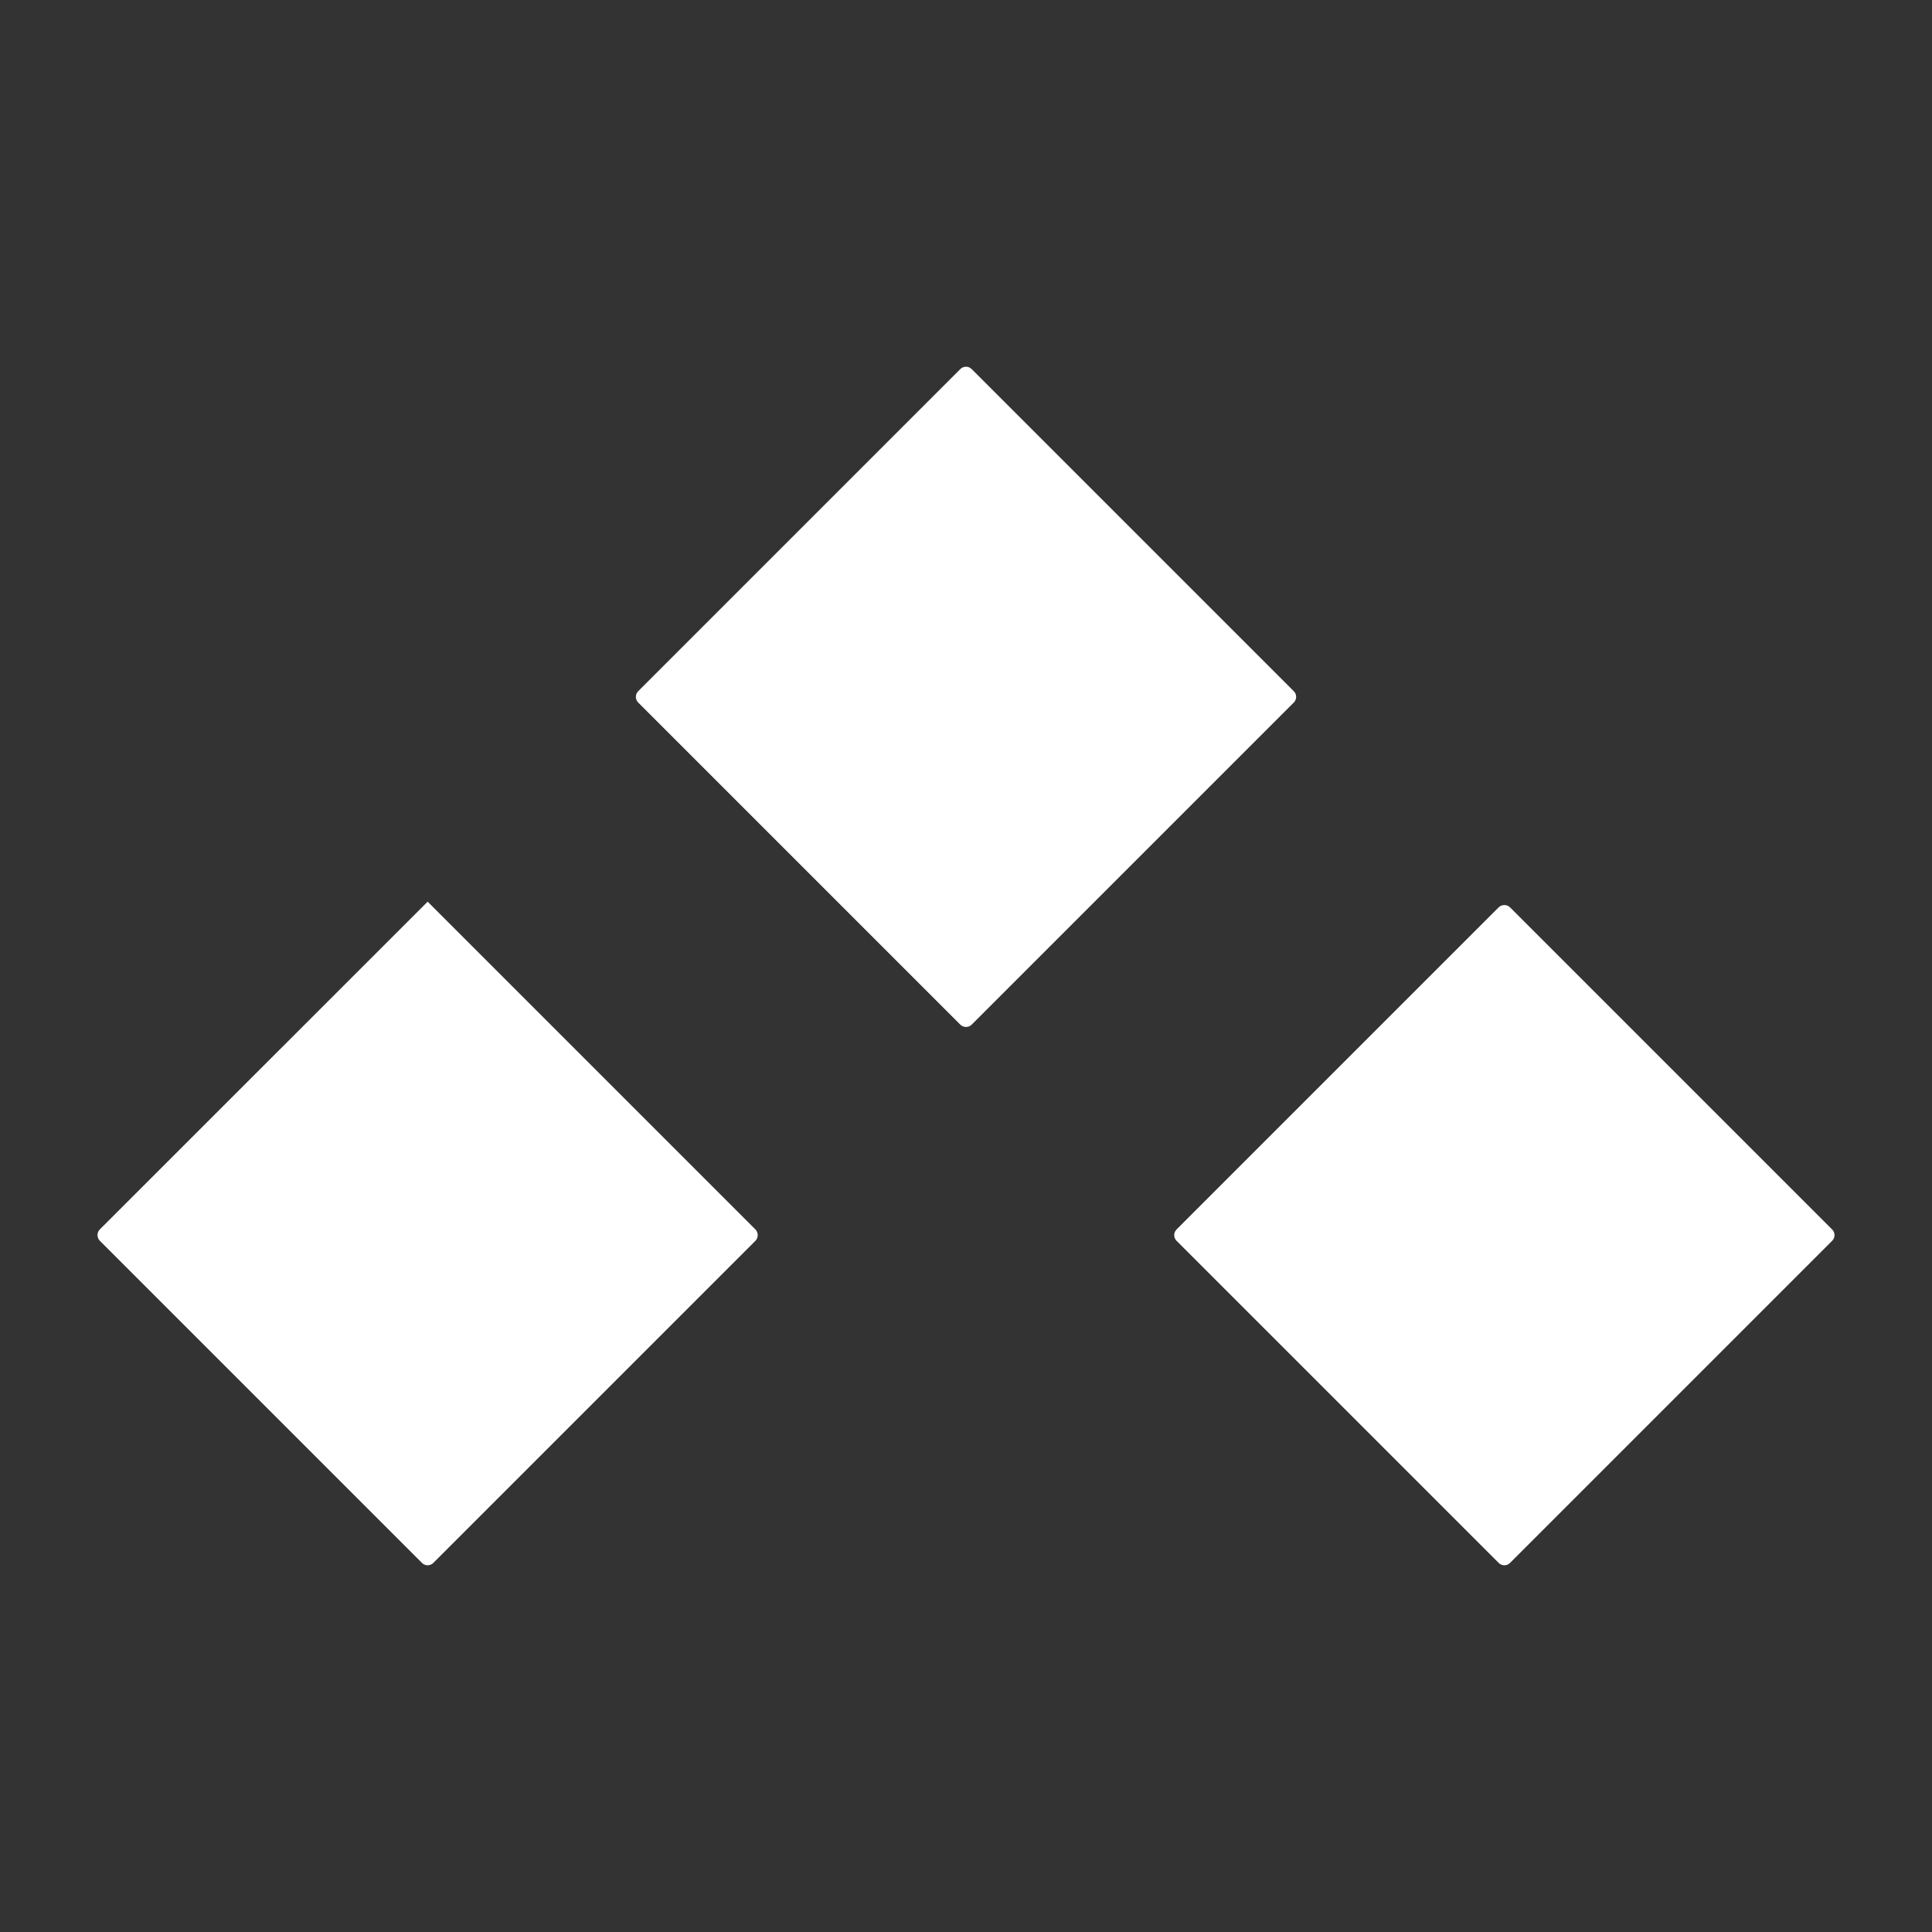 <svg width="20" height="20" viewBox="0 0 20 20" fill="none" xmlns="http://www.w3.org/2000/svg">
<rect x="0" y="0" width="20" height="20" fill="#333333" stroke="none"/>
<path fill-rule="evenodd" clip-rule="evenodd" d="M9.941 3.821C9.974 3.788 10.027 3.788 10.059 3.821L13.393 7.155C13.426 7.187 13.426 7.24 13.393 7.273L10.059 10.607C10.027 10.639 9.974 10.639 9.941 10.607L6.607 7.273C6.574 7.24 6.574 7.187 6.607 7.155L9.941 3.821ZM15.514 9.393C15.546 9.361 15.6 9.361 15.632 9.393L18.966 12.727C18.999 12.76 18.999 12.813 18.966 12.845L15.632 16.179C15.6 16.212 15.546 16.212 15.514 16.179L12.18 12.845C12.147 12.813 12.147 12.76 12.18 12.727L15.514 9.393ZM4.427 9.334C4.427 9.334 4.427 9.334 4.427 9.334L7.82 12.727C7.852 12.76 7.852 12.813 7.82 12.845L4.486 16.179C4.453 16.212 4.4 16.212 4.368 16.179L1.034 12.845C1.001 12.812 1.001 12.759 1.034 12.726L4.427 9.334C4.427 9.334 4.427 9.334 4.427 9.334V9.334Z" fill="white"/>
</svg>
